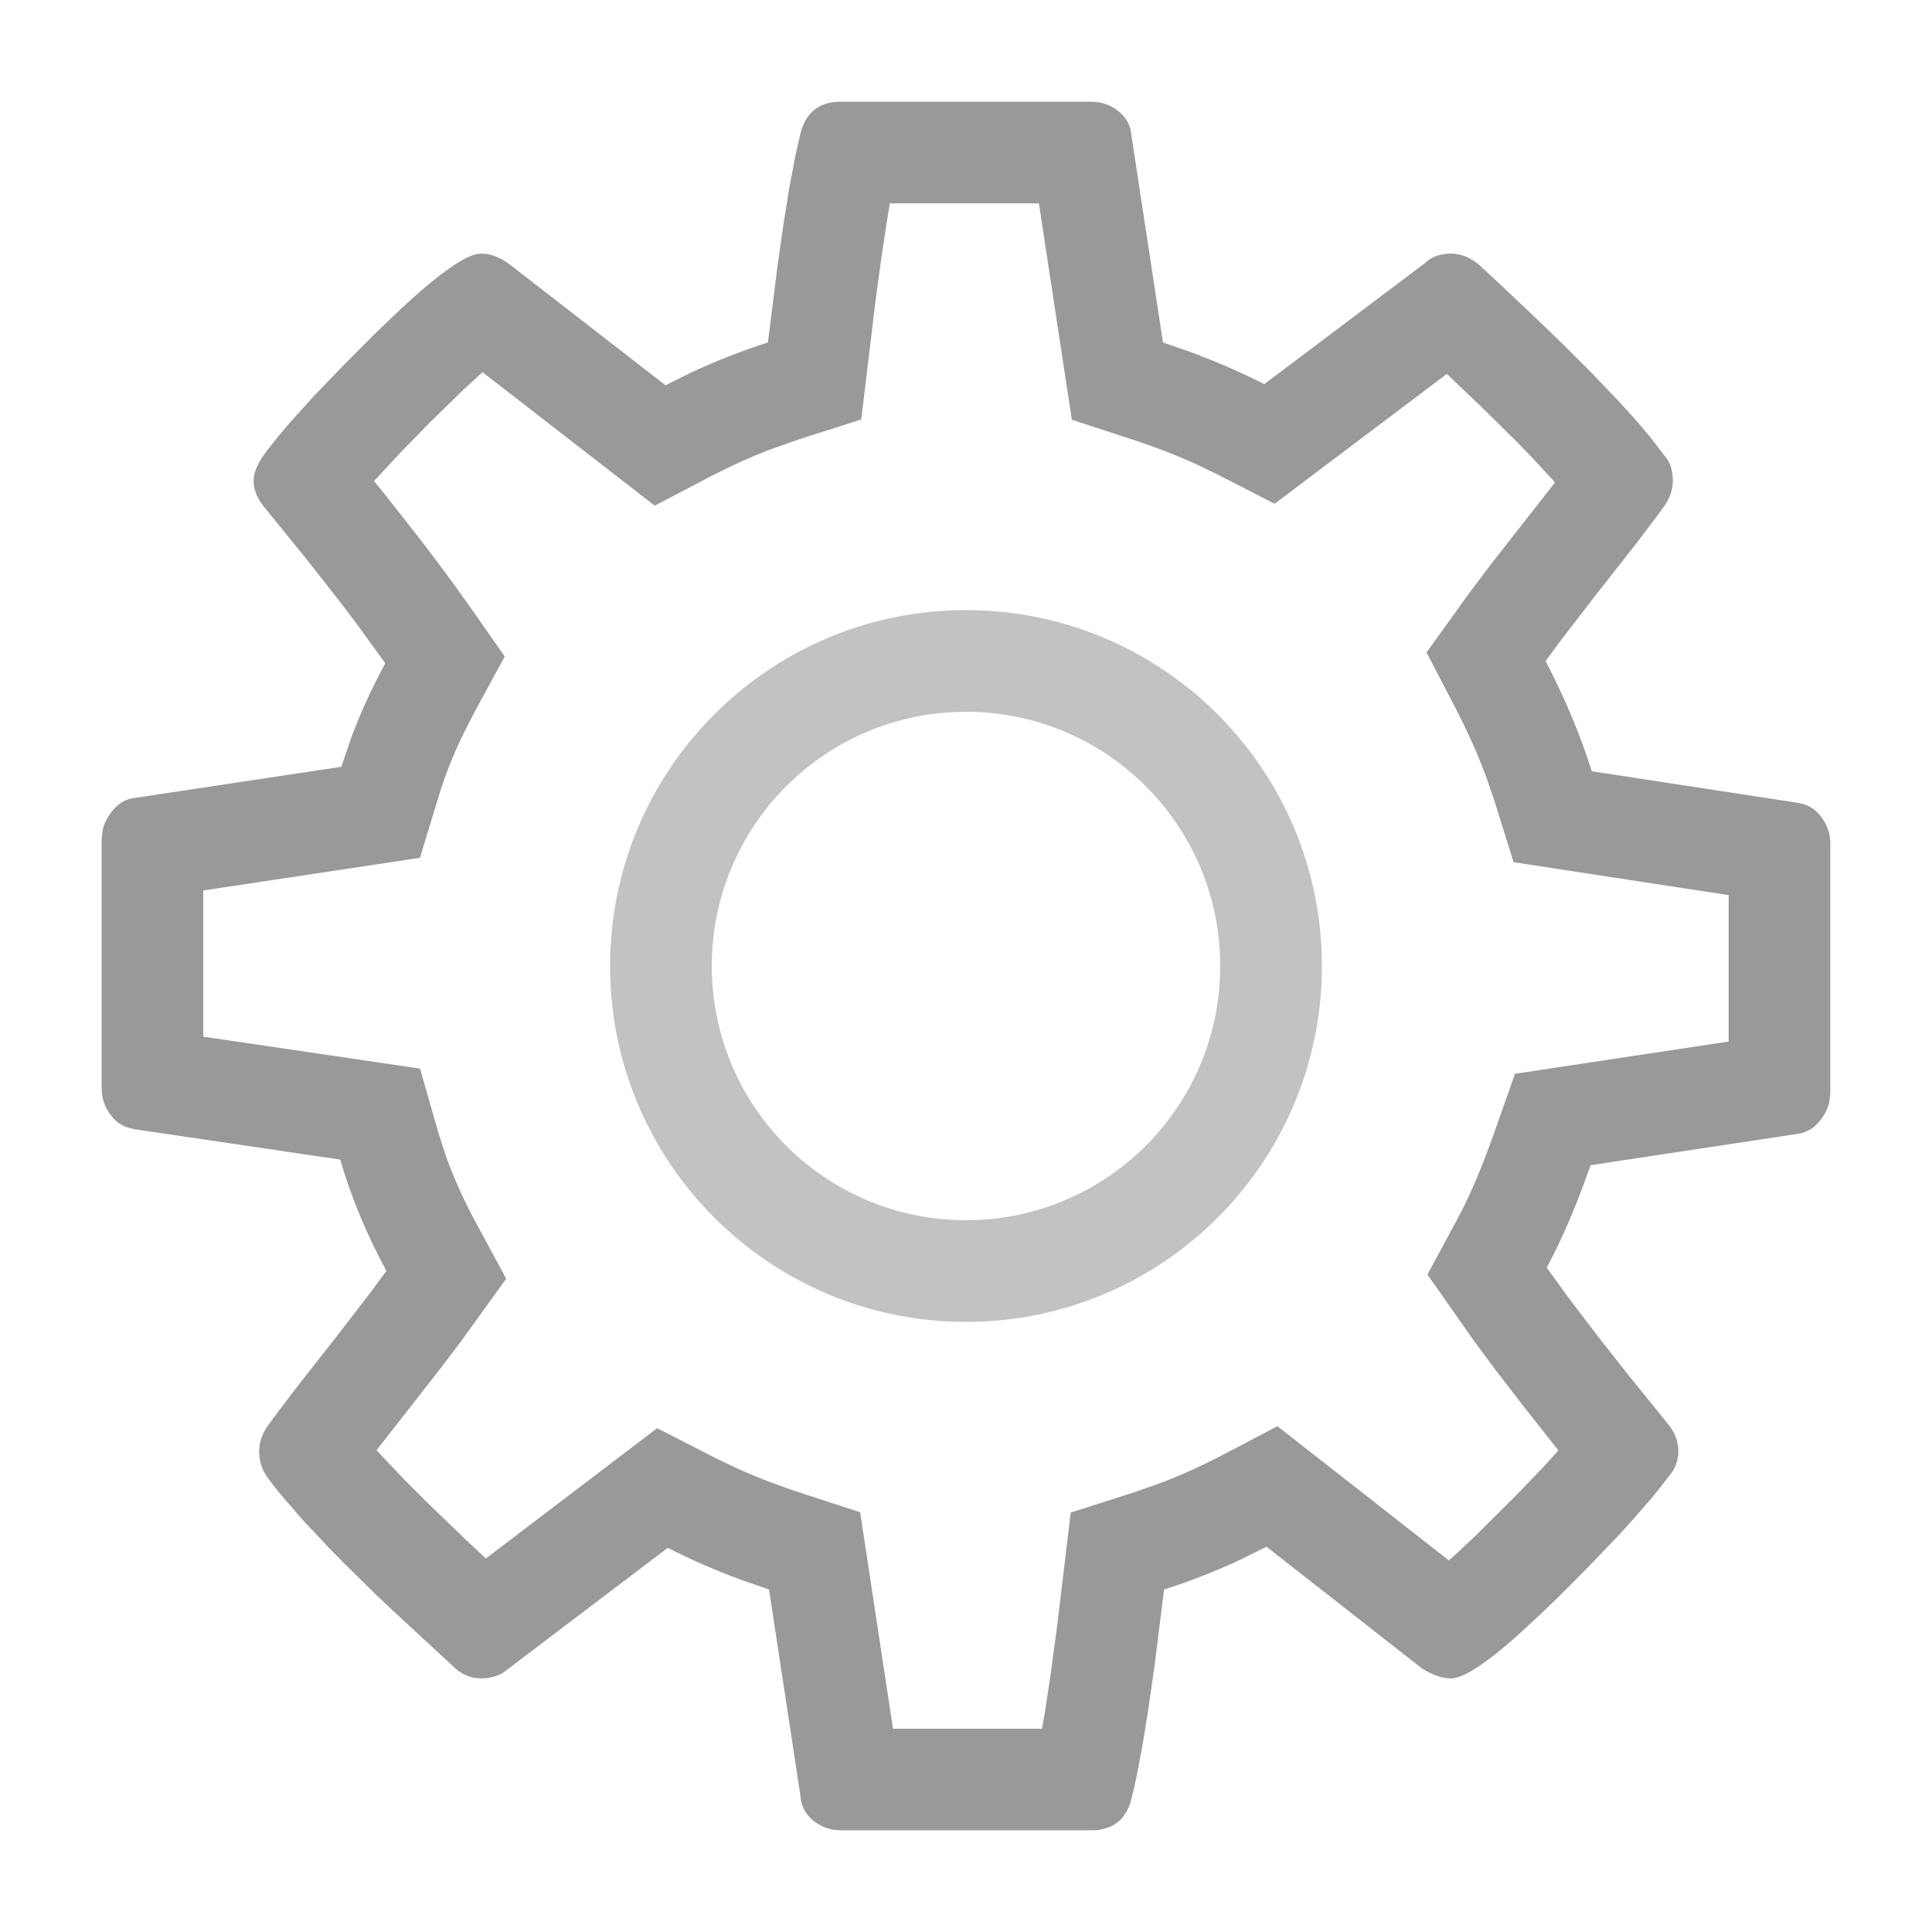 <?xml version="1.0" encoding="UTF-8"?>
<svg width="19px" height="19px" viewBox="0 0 19 19" version="1.1" xmlns="http://www.w3.org/2000/svg" xmlns:xlink="http://www.w3.org/1999/xlink">
    <title>command</title>
    <g id="command" stroke="none" stroke-width="1" fill="none" fill-rule="evenodd" fill-opacity="0.4">
        <path d="M10.729,1 C10.942,1 11.075,1.103 11.127,1.31 C11.144,1.377 11.162,1.455 11.18,1.543 L11.236,1.838 L11.294,2.197 L11.354,2.618 L11.448,3.368 C11.708,3.451 11.962,3.551 12.21,3.667 L12.455,3.789 L13.982,2.594 C14.086,2.527 14.182,2.494 14.27,2.494 C14.388,2.494 14.604,2.633 14.917,2.91 L15.17,3.144 L15.311,3.28 C15.429,3.396 15.538,3.507 15.64,3.611 L15.921,3.904 C15.963,3.95 16.004,3.994 16.042,4.037 L16.249,4.275 C16.279,4.311 16.307,4.346 16.334,4.38 L16.406,4.475 C16.473,4.549 16.506,4.634 16.506,4.73 C16.506,4.826 16.469,4.918 16.395,5.007 L16.022,5.467 L15.701,5.875 L15.43,6.231 L15.211,6.534 C15.329,6.752 15.445,7.011 15.558,7.309 L15.643,7.541 L17.69,7.851 C17.779,7.866 17.852,7.914 17.911,7.995 C17.951,8.049 17.977,8.105 17.99,8.162 L18,8.249 L18,10.706 C18,10.802 17.97,10.889 17.911,10.966 C17.867,11.025 17.813,11.065 17.748,11.088 L17.679,11.105 L15.654,11.415 C15.543,11.769 15.392,12.13 15.2,12.499 L15.355,12.709 L15.67,13.118 L16.096,13.661 L16.31,13.944 C16.329,13.97 16.346,13.993 16.362,14.016 C16.421,14.097 16.451,14.182 16.451,14.27 C16.451,14.373 16.425,14.455 16.373,14.514 L16.226,14.705 C16.14,14.81 16.036,14.928 15.914,15.059 L15.646,15.34 L15.328,15.656 C15.271,15.712 15.212,15.769 15.151,15.827 L14.76,16.197 C14.691,16.262 14.62,16.328 14.547,16.395 C14.458,16.469 14.366,16.506 14.27,16.506 C14.187,16.506 14.117,16.487 14.059,16.45 L14.005,16.406 L12.433,15.222 C12.206,15.338 11.963,15.444 11.702,15.54 L11.437,15.632 L11.127,17.668 C11.12,17.764 11.077,17.843 11,17.906 C10.942,17.953 10.876,17.982 10.804,17.994 L10.729,18 L8.271,18 C8.058,18 7.925,17.897 7.873,17.69 C7.856,17.623 7.838,17.545 7.82,17.457 L7.764,17.162 L7.706,16.803 L7.646,16.382 L7.552,15.632 C7.292,15.549 7.038,15.449 6.79,15.333 L6.545,15.211 L5.018,16.395 C4.922,16.469 4.826,16.506 4.73,16.506 C4.597,16.506 4.339,16.329 3.957,15.976 L3.684,15.715 L3.353,15.382 L3.072,15.089 L2.843,14.834 C2.741,14.716 2.658,14.613 2.594,14.525 C2.527,14.429 2.494,14.344 2.494,14.27 C2.494,14.182 2.531,14.093 2.605,14.005 L3.004,13.514 L3.355,13.067 C3.409,12.996 3.461,12.927 3.512,12.859 L3.789,12.477 C3.651,12.223 3.535,11.968 3.443,11.714 L3.357,11.459 L1.299,11.149 C1.218,11.134 1.148,11.086 1.089,11.005 C1.049,10.951 1.023,10.895 1.01,10.838 L1,10.751 L1,8.294 C1,8.198 1.03,8.111 1.089,8.034 C1.133,7.975 1.187,7.935 1.252,7.912 L1.321,7.895 L3.346,7.596 C3.45,7.235 3.601,6.87 3.8,6.501 L3.645,6.291 L3.33,5.882 L2.904,5.339 L2.69,5.056 C2.671,5.03 2.654,5.007 2.638,4.984 C2.579,4.903 2.549,4.818 2.549,4.73 C2.549,4.634 2.575,4.549 2.627,4.475 C2.671,4.414 2.723,4.347 2.783,4.276 L2.984,4.045 L3.231,3.782 C3.275,3.736 3.322,3.688 3.371,3.639 L3.686,3.329 C3.742,3.275 3.801,3.22 3.861,3.163 L4.453,2.616 C4.534,2.535 4.627,2.494 4.73,2.494 C4.813,2.494 4.885,2.513 4.948,2.55 L6.567,3.778 C6.794,3.662 7.037,3.556 7.298,3.46 L7.563,3.368 L7.873,1.332 C7.88,1.236 7.923,1.157 8,1.094 C8.058,1.047 8.124,1.018 8.196,1.006 L8.271,1 L10.729,1 Z M10.248,1.999 L8.782,1.999 L8.459,4.128 L7.874,4.319 C7.639,4.396 7.421,4.48 7.219,4.573 L7.023,4.668 L6.463,4.955 L4.778,3.673 L4.564,3.874 L4.248,4.178 L3.976,4.449 L3.703,4.738 L4.348,5.563 L4.535,5.811 L4.978,6.425 L4.68,6.976 C4.556,7.206 4.455,7.431 4.378,7.652 L4.308,7.871 L4.131,8.491 L1.999,8.805 L1.999,10.243 L4.13,10.564 L4.314,11.168 C4.376,11.373 4.458,11.58 4.56,11.789 L4.668,12 L4.964,12.544 L4.608,13.052 C4.474,13.242 4.322,13.448 4.152,13.67 L3.787,14.136 L3.678,14.269 L3.944,14.555 L4.226,14.844 L4.567,15.177 L4.745,15.34 L6.439,14.027 L7.008,14.325 C7.191,14.42 7.377,14.504 7.567,14.577 L7.856,14.679 L8.47,14.875 L8.606,16.008 L8.664,16.439 L8.719,16.807 L8.751,17 L10.217,17 L10.541,14.872 L11.126,14.681 C11.361,14.604 11.579,14.52 11.781,14.427 L11.977,14.332 L12.535,14.046 L14.229,15.323 L14.601,14.967 L14.918,14.654 C14.966,14.605 15.011,14.558 15.055,14.513 L15.293,14.256 L14.652,13.437 L14.465,13.189 L14.029,12.584 L14.313,12.038 C14.437,11.799 14.54,11.567 14.623,11.341 L14.699,11.116 L14.885,10.521 L17,10.197 L17,8.757 L14.899,8.44 L14.699,7.873 C14.6,7.591 14.501,7.35 14.404,7.151 L14.331,7.009 L14.038,6.466 L14.488,5.824 L14.712,5.522 L14.976,5.179 L15.326,4.736 L15.173,4.568 L14.915,4.299 L14.516,3.902 L14.347,3.743 L14.249,3.654 L12.563,4.974 L11.992,4.675 C11.809,4.58 11.623,4.496 11.433,4.423 L11.144,4.321 L10.53,4.125 L10.394,2.992 L10.336,2.561 L10.281,2.193 L10.248,1.999 Z" id="path3029-path" fill="#000000" fill-rule="nonzero" transform="translate(9.5, 9.5) scale(-1, 1) rotate(-180) translate(-9.5, -9.5) "></path>
        <path d="M9.5,6 C11.433,6 13,7.567 13,9.5 C13,11.433 11.433,13 9.5,13 C7.567,13 6,11.433 6,9.5 C6,7.567 7.567,6 9.5,6 Z M9.5,7 C8.119,7 7,8.119 7,9.5 C7,10.881 8.119,12 9.5,12 C10.881,12 12,10.881 12,9.5 C12,8.119 10.881,7 9.5,7 Z" id="Oval" fill="#000000" fill-rule="nonzero" opacity="0.6"></path>
    </g>
</svg>